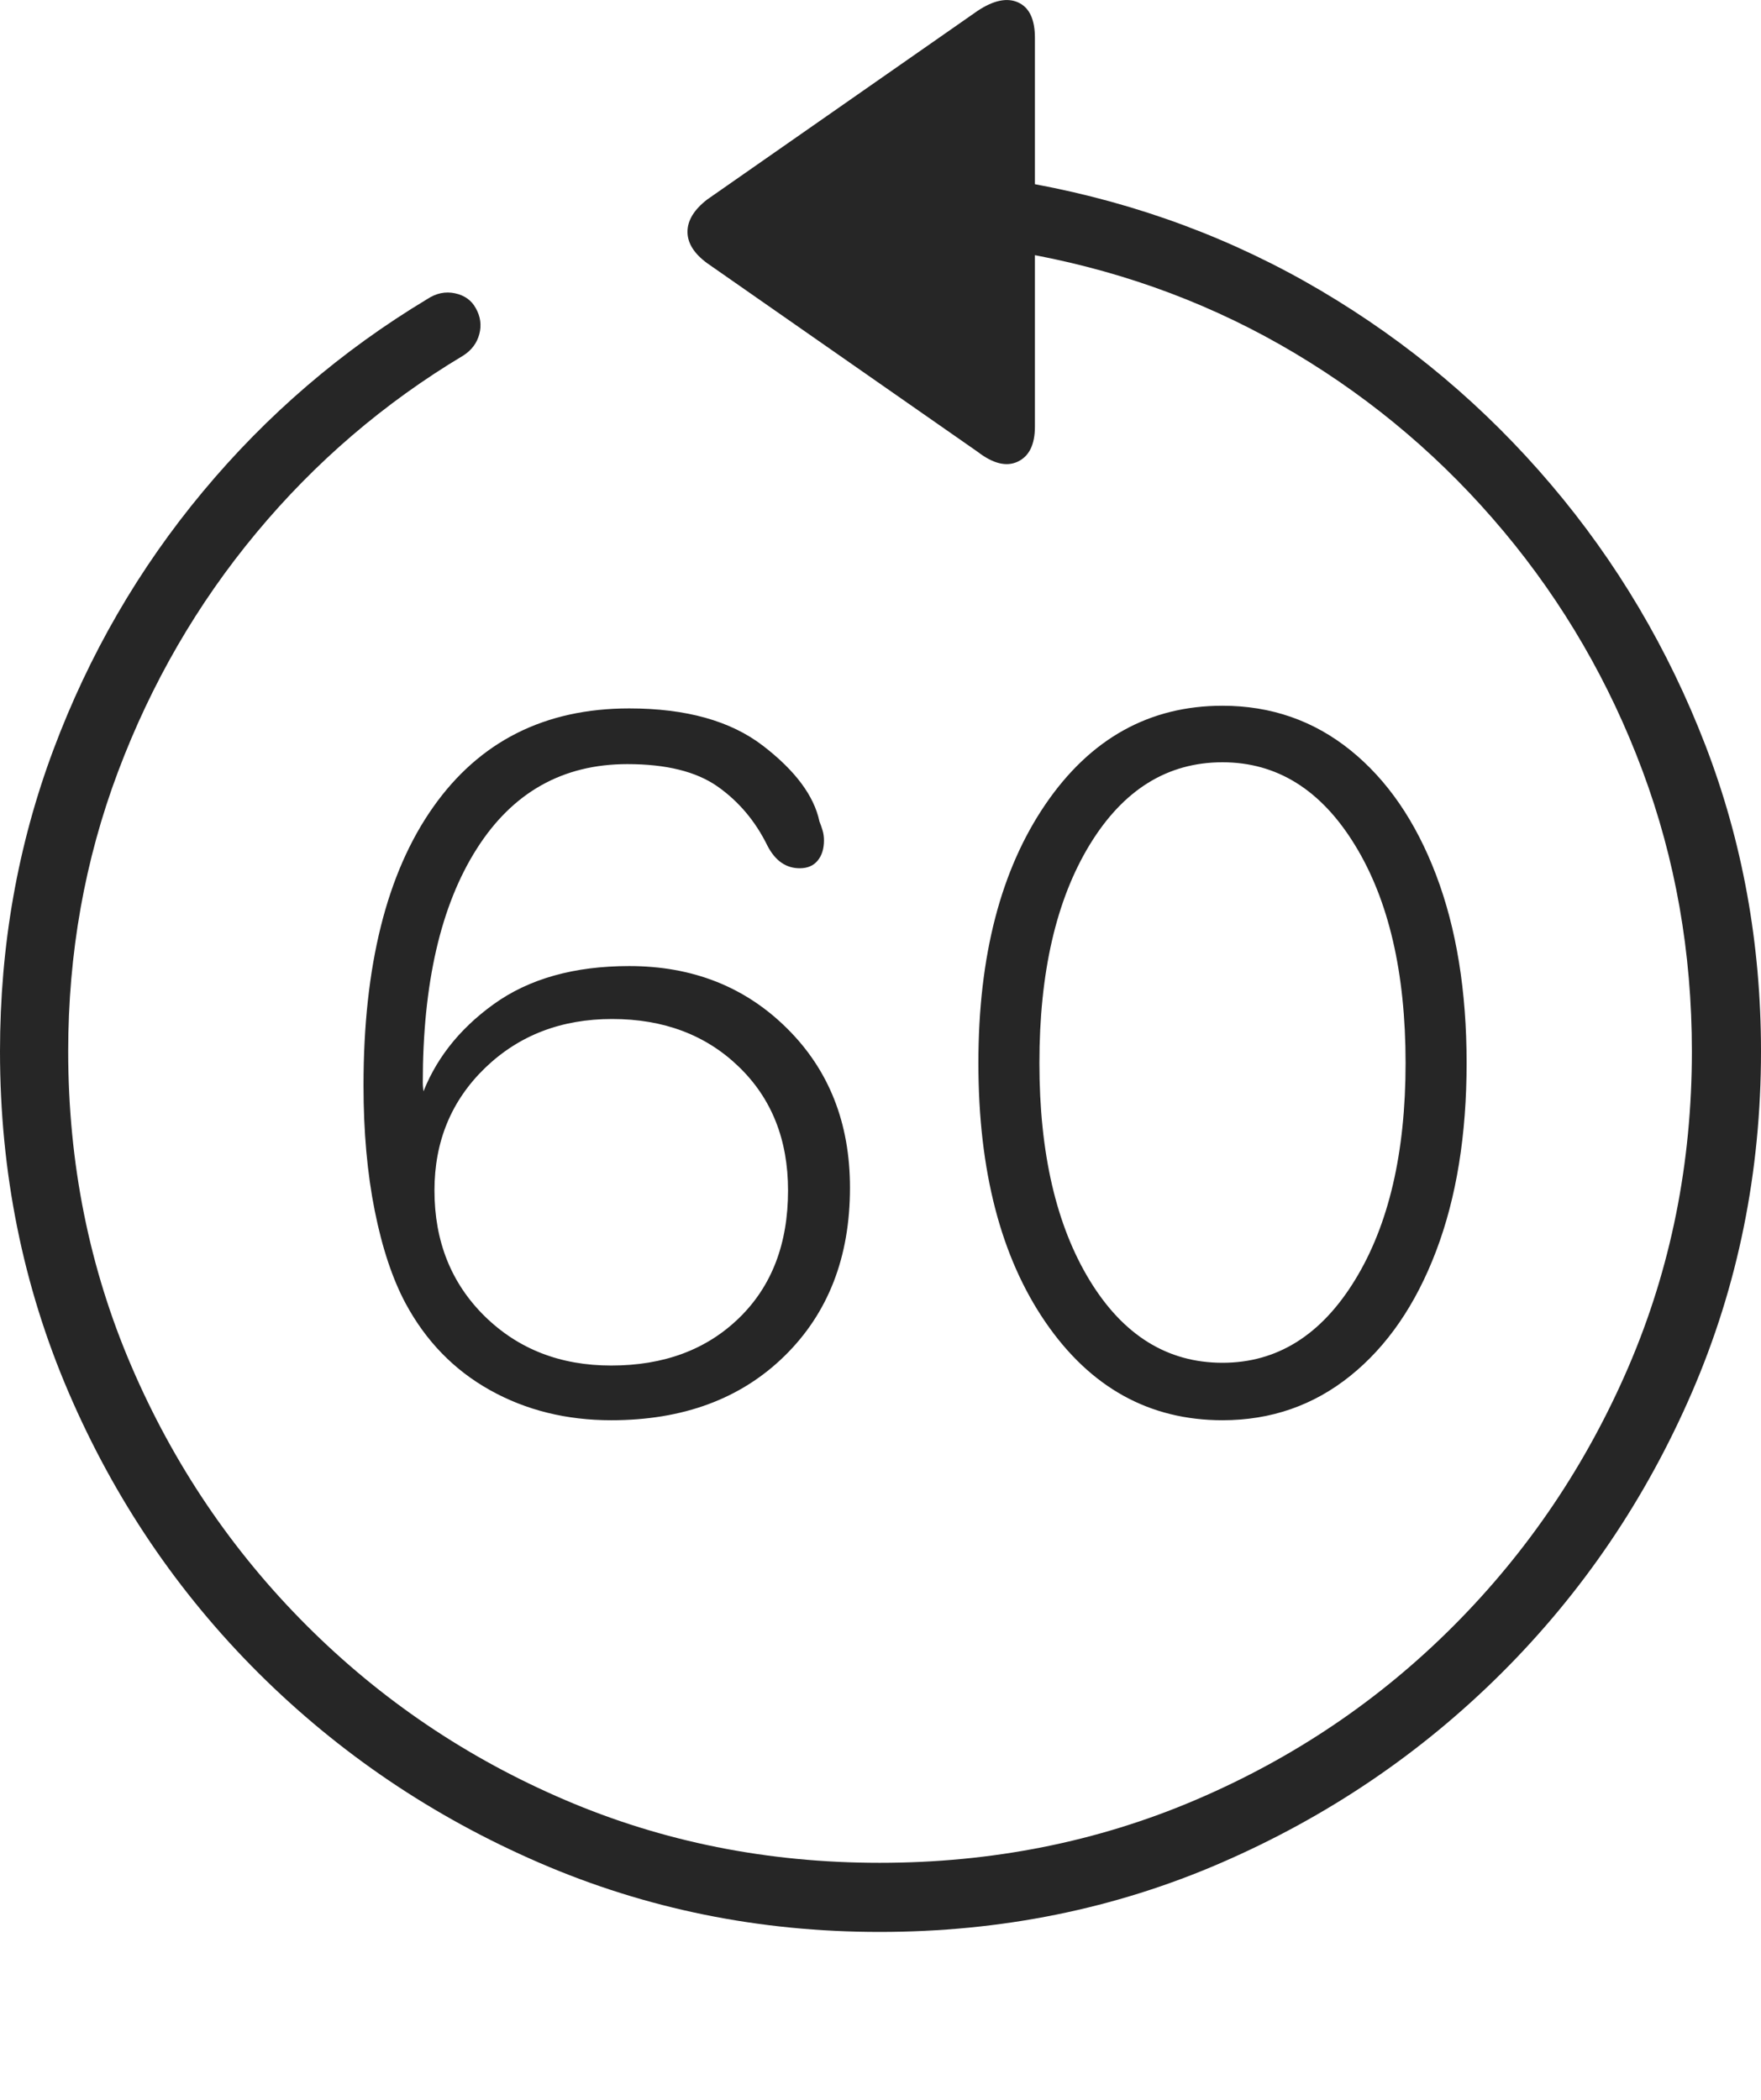 <?xml version="1.0" encoding="UTF-8"?>
<!--Generator: Apple Native CoreSVG 175-->
<!DOCTYPE svg
PUBLIC "-//W3C//DTD SVG 1.1//EN"
       "http://www.w3.org/Graphics/SVG/1.1/DTD/svg11.dtd">
<svg version="1.1" xmlns="http://www.w3.org/2000/svg" xmlns:xlink="http://www.w3.org/1999/xlink" width="19.16" height="22.846">
 <g>
  <rect height="22.846" opacity="0" width="19.16" x="0" y="0"/>
  <path d="M0 11.438Q0 13.41 0.747 15.149Q1.494 16.887 2.812 18.201Q4.131 19.514 5.869 20.266Q7.607 21.018 9.57 21.018Q11.553 21.018 13.286 20.266Q15.02 19.514 16.338 18.201Q17.656 16.887 18.408 15.149Q19.16 13.41 19.16 11.438Q19.16 9.68 18.555 8.108Q17.949 6.535 16.875 5.271Q15.801 4.006 14.37 3.161Q12.94 2.317 11.26 2.004L11.26 0.412Q11.26 0.11 11.079 0.027Q10.898-0.056 10.635 0.119L7.695 2.17Q7.48 2.336 7.48 2.522Q7.48 2.707 7.695 2.864L10.635 4.914Q10.889 5.11 11.074 5.022Q11.26 4.934 11.26 4.641L11.26 2.776Q12.793 3.069 14.092 3.845Q15.391 4.621 16.362 5.783Q17.334 6.946 17.871 8.386Q18.408 9.826 18.408 11.438Q18.408 13.264 17.72 14.866Q17.031 16.467 15.82 17.683Q14.609 18.899 13.008 19.582Q11.406 20.266 9.57 20.266Q7.744 20.266 6.147 19.582Q4.551 18.899 3.335 17.683Q2.119 16.467 1.431 14.866Q0.742 13.264 0.742 11.438Q0.742 9.836 1.284 8.396Q1.826 6.955 2.788 5.798Q3.75 4.641 5.039 3.869Q5.176 3.782 5.215 3.635Q5.254 3.489 5.176 3.352Q5.107 3.225 4.951 3.191Q4.795 3.157 4.648 3.254Q3.252 4.094 2.207 5.349Q1.162 6.604 0.581 8.157Q0 9.709 0 11.438ZM6.65 15.451Q7.822 15.451 8.535 14.753Q9.248 14.055 9.248 12.922Q9.248 11.867 8.564 11.189Q7.881 10.51 6.846 10.51Q5.947 10.51 5.371 10.925Q4.795 11.34 4.58 11.946L4.619 11.975Q4.609 11.877 4.604 11.843Q4.6 11.809 4.6 11.78Q4.6 10.159 5.186 9.236Q5.771 8.313 6.826 8.313Q7.461 8.313 7.808 8.557Q8.154 8.801 8.35 9.201Q8.477 9.446 8.701 9.446Q8.828 9.446 8.896 9.363Q8.965 9.28 8.965 9.143Q8.965 9.084 8.95 9.035Q8.936 8.987 8.916 8.938Q8.828 8.518 8.301 8.113Q7.773 7.707 6.846 7.707Q5.469 7.707 4.712 8.782Q3.955 9.856 3.955 11.809Q3.955 12.561 4.077 13.171Q4.199 13.781 4.414 14.182Q4.746 14.797 5.332 15.124Q5.918 15.451 6.65 15.451ZM6.65 14.856Q5.82 14.856 5.273 14.319Q4.727 13.781 4.727 12.951Q4.727 12.151 5.278 11.618Q5.83 11.086 6.66 11.086Q7.5 11.086 8.037 11.604Q8.574 12.121 8.574 12.951Q8.574 13.821 8.042 14.338Q7.51 14.856 6.65 14.856ZM13.301 15.451Q14.092 15.451 14.692 14.968Q15.293 14.485 15.625 13.611Q15.957 12.737 15.957 11.565Q15.957 10.393 15.625 9.519Q15.293 8.645 14.692 8.161Q14.092 7.678 13.301 7.678Q12.109 7.678 11.377 8.747Q10.645 9.817 10.645 11.565Q10.645 13.322 11.377 14.387Q12.109 15.451 13.301 15.451ZM13.301 14.826Q12.402 14.826 11.855 13.928Q11.309 13.03 11.309 11.565Q11.309 10.09 11.855 9.192Q12.402 8.293 13.301 8.293Q14.19 8.293 14.741 9.192Q15.293 10.09 15.293 11.565Q15.293 13.03 14.741 13.928Q14.19 14.826 13.301 14.826Z" fill="rgba(0,0,0,0.85)"/>
 </g>
</svg>
